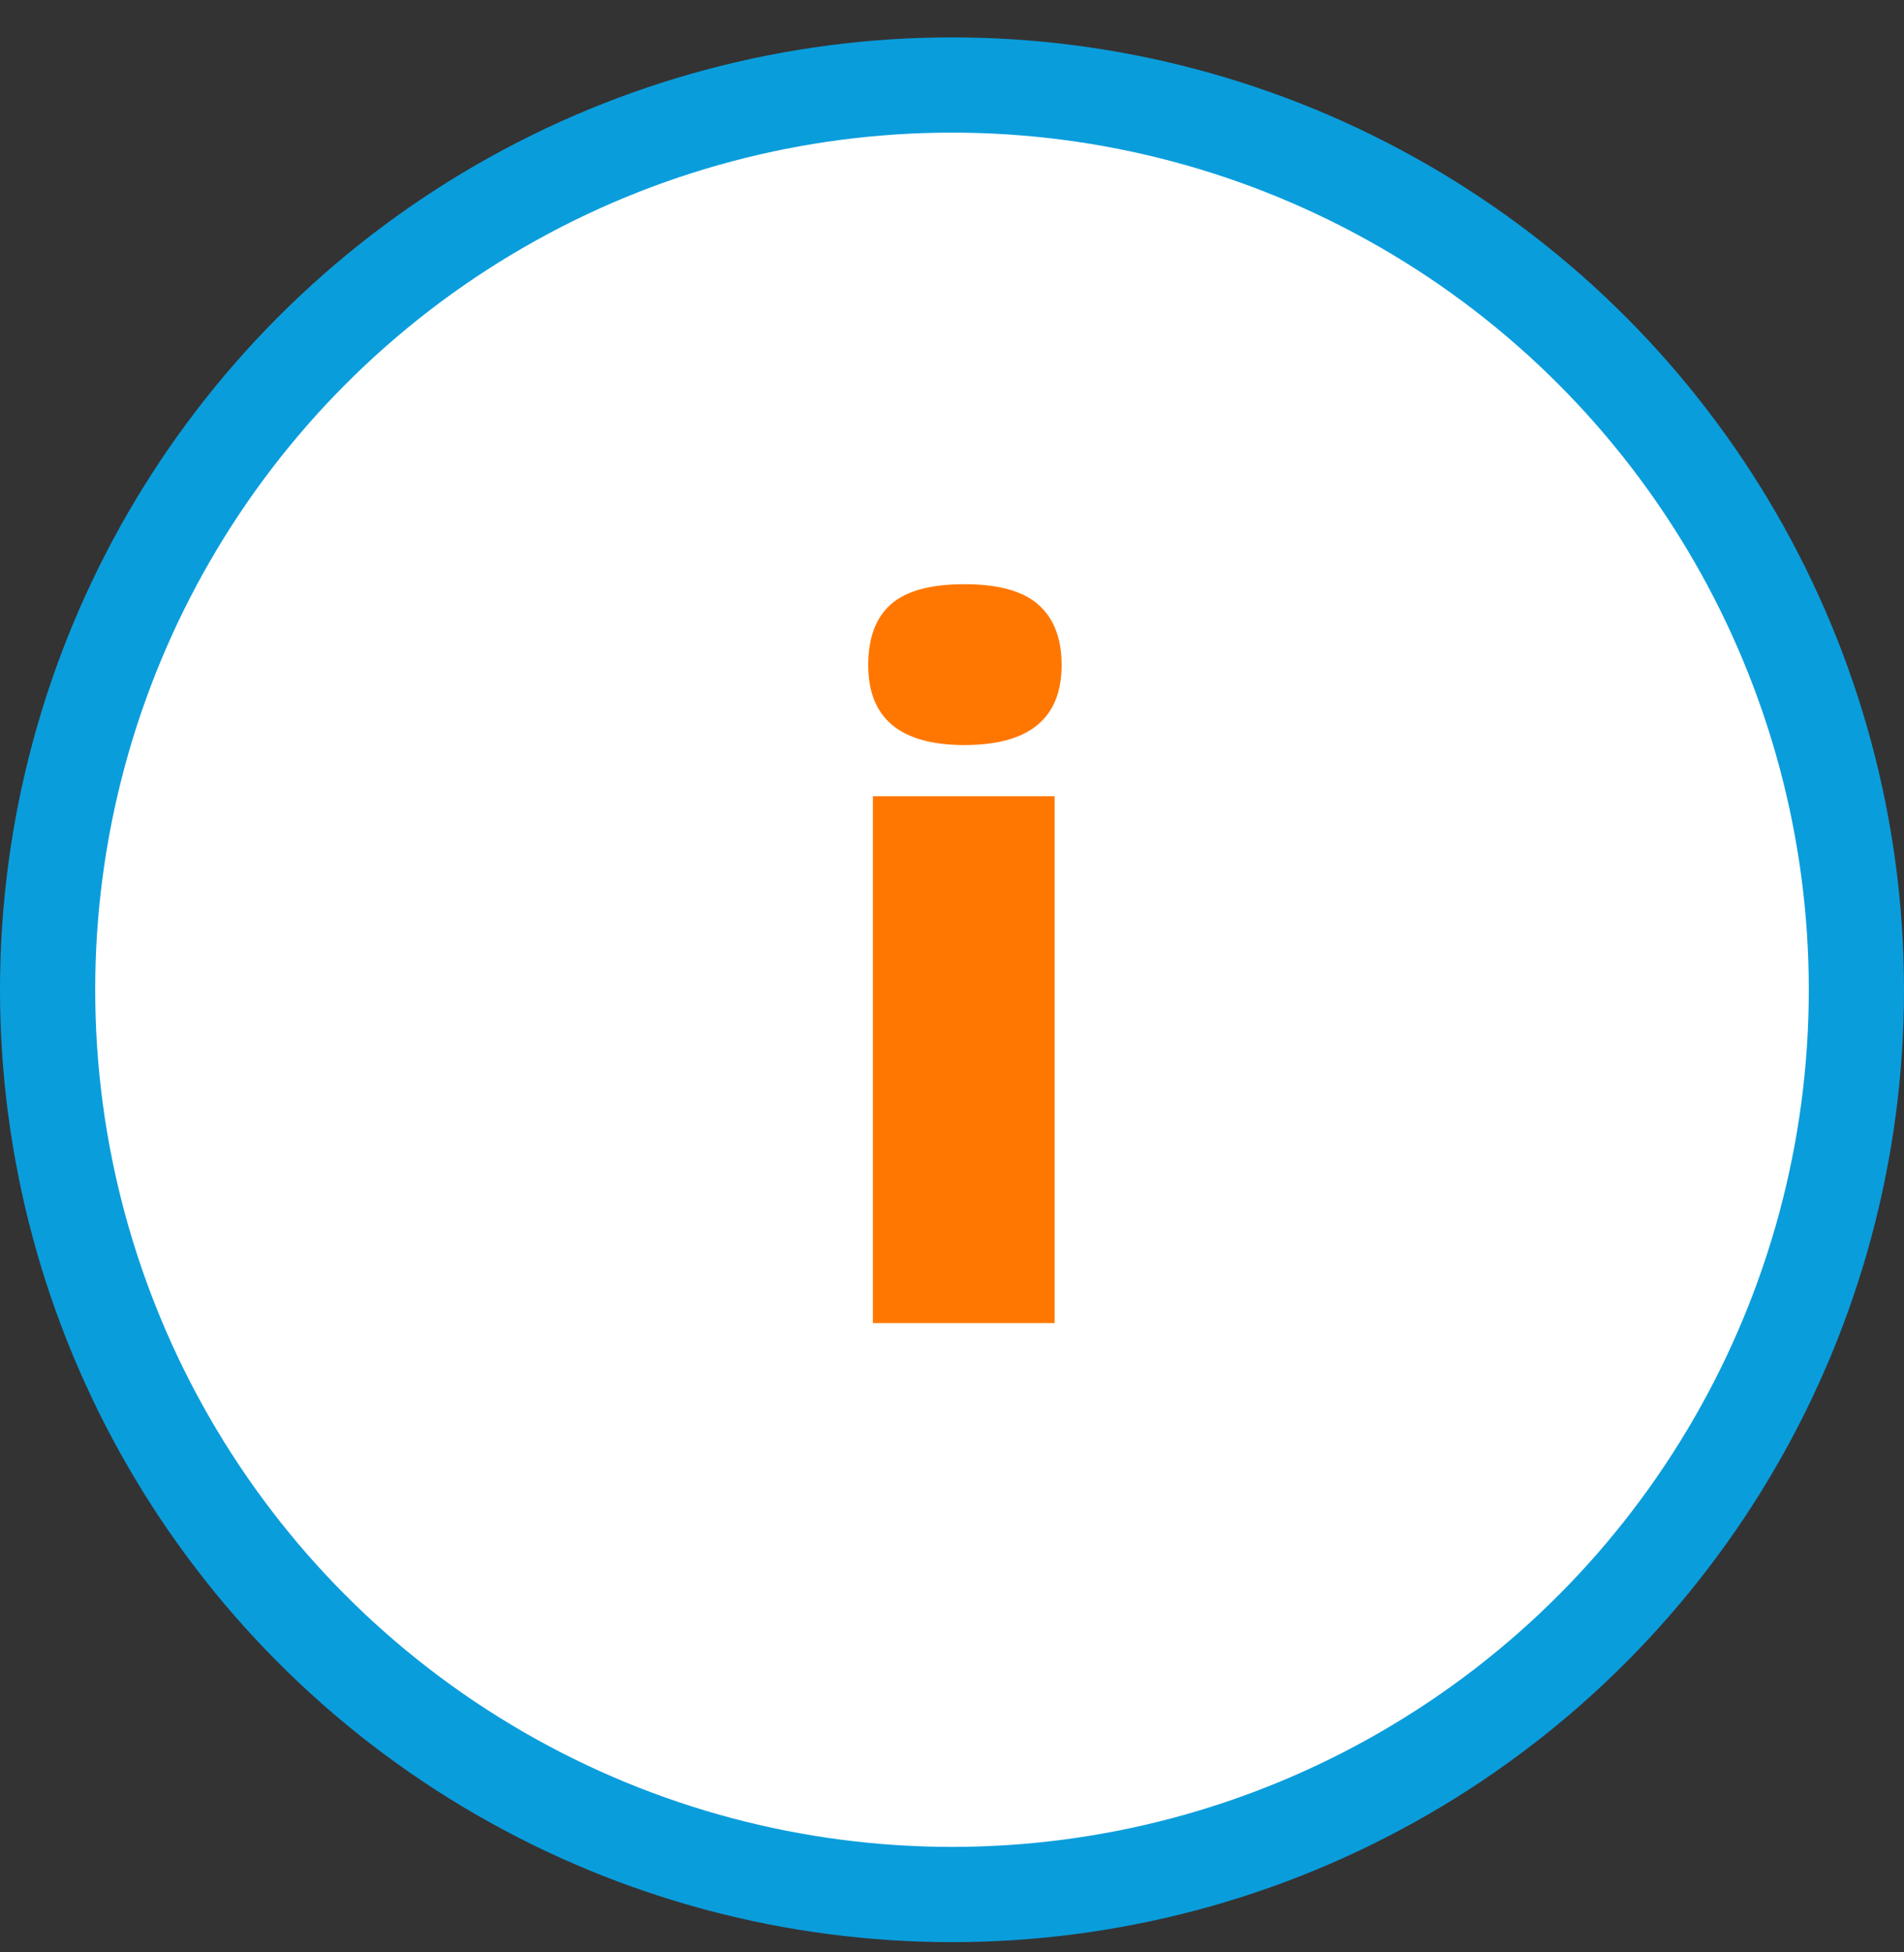<svg width="40" height="41" viewBox="0 0 40 41" fill="none" xmlns="http://www.w3.org/2000/svg">
<rect x="0" y="0" width="40" height="41" fill="#333333" stroke="none"/>
<circle cx="20" cy="20.785" r="19" fill="white" stroke="#0A9DDC" stroke-width="2"/>
<path d="M22.156 27.785H18.338V16.721H22.156V27.785ZM18.24 13.967C18.24 13.394 18.4 12.967 18.719 12.688C19.038 12.408 19.552 12.268 20.262 12.268C20.971 12.268 21.489 12.411 21.814 12.697C22.14 12.984 22.303 13.407 22.303 13.967C22.303 15.087 21.622 15.646 20.262 15.646C18.914 15.646 18.24 15.087 18.24 13.967Z" fill="#FF7700"/>
</svg>

